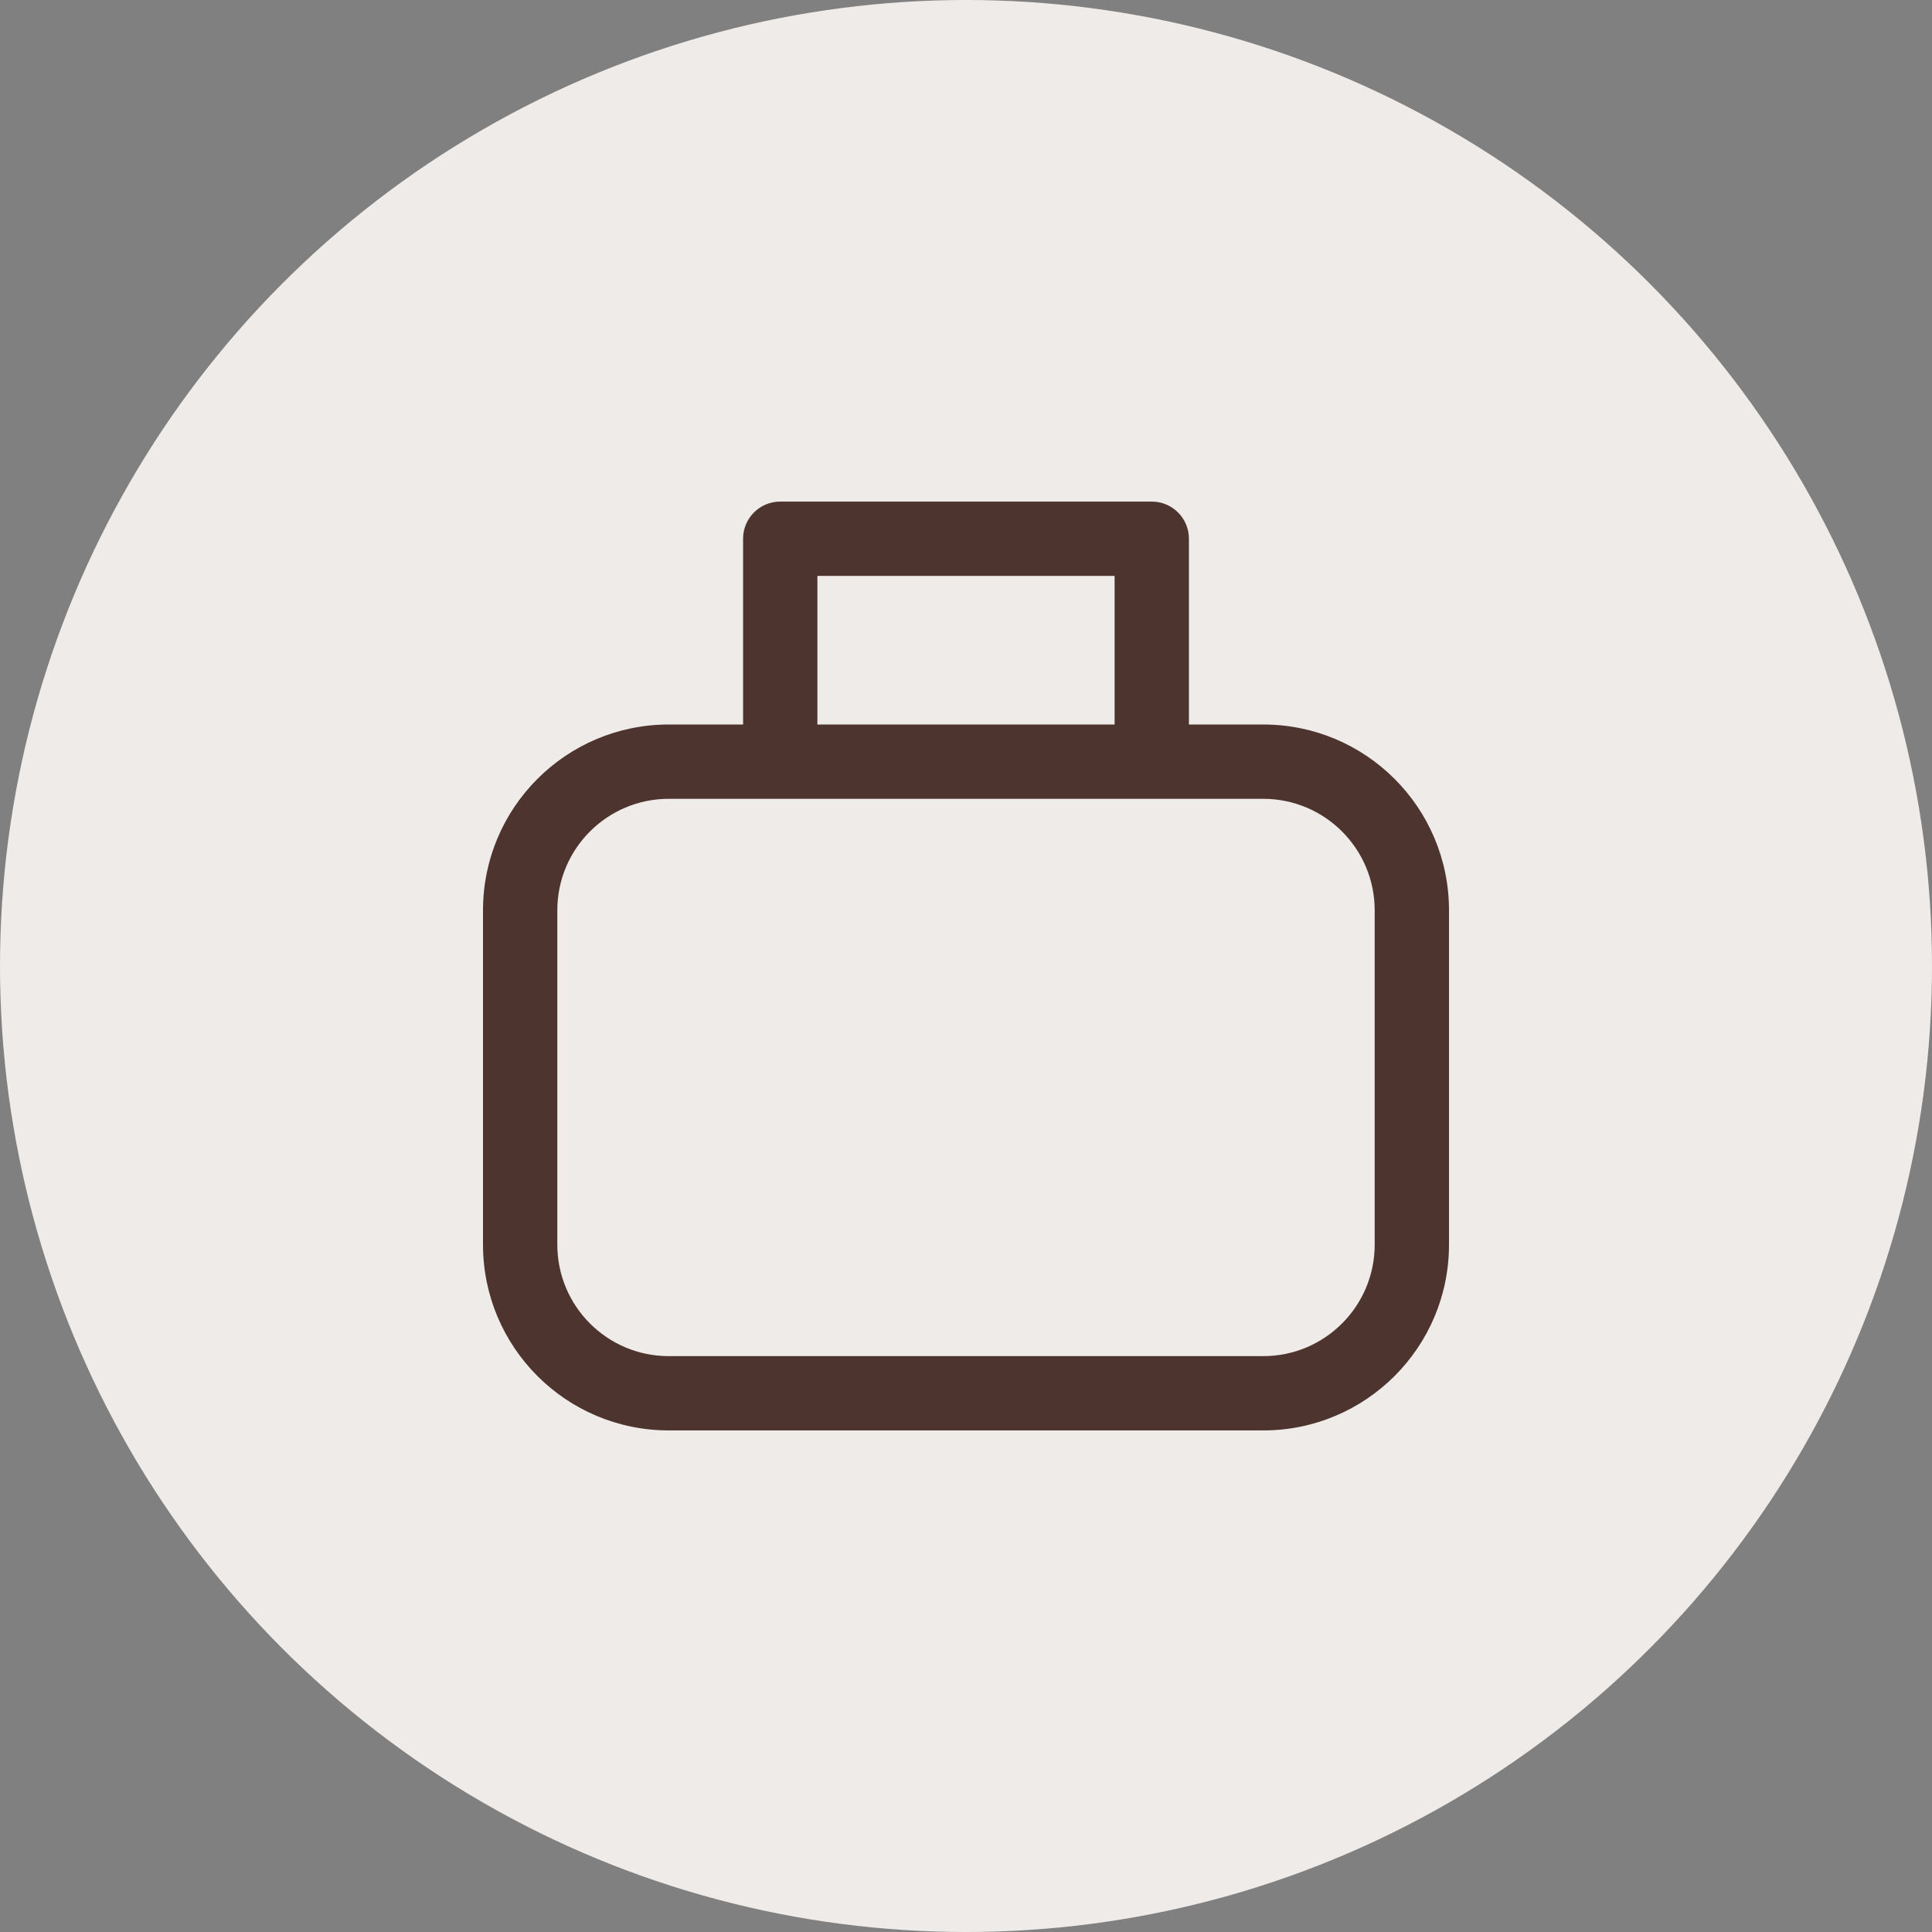 <svg width="60" height="60" viewBox="0 0 60 60" fill="none" xmlns="http://www.w3.org/2000/svg">
<rect x="0" y="0" width="60" height="60" fill="#808080" stroke="none"/>
<circle cx="30" cy="30" r="30" fill="#EFEBE9"/>
<g clip-path="url(#clip0_500_7119)">
<path d="M24.231 15.577C23.593 15.577 23.077 16.094 23.077 16.731V22.5H20.769C17.583 22.5 15 25.083 15 28.27V38.654C15 41.84 17.583 44.423 20.769 44.423H39.231C42.417 44.423 45 41.84 45 38.654V28.27C45 25.083 42.417 22.5 39.231 22.5H36.923V16.731C36.923 16.094 36.407 15.577 35.769 15.577H24.231ZM34.615 22.5H25.385V17.885H34.615V22.5ZM20.769 24.808H39.231C41.142 24.808 42.692 26.358 42.692 28.27V38.654C42.692 40.566 41.142 42.116 39.231 42.116H20.769C18.858 42.116 17.308 40.566 17.308 38.654V28.27C17.308 26.358 18.858 24.808 20.769 24.808Z" fill="#4E342E"/>
</g>
<defs>
<clipPath id="clip0_500_7119">
<rect width="30" height="30" fill="white" transform="translate(15 15)"/>
</clipPath>
</defs>
</svg>
